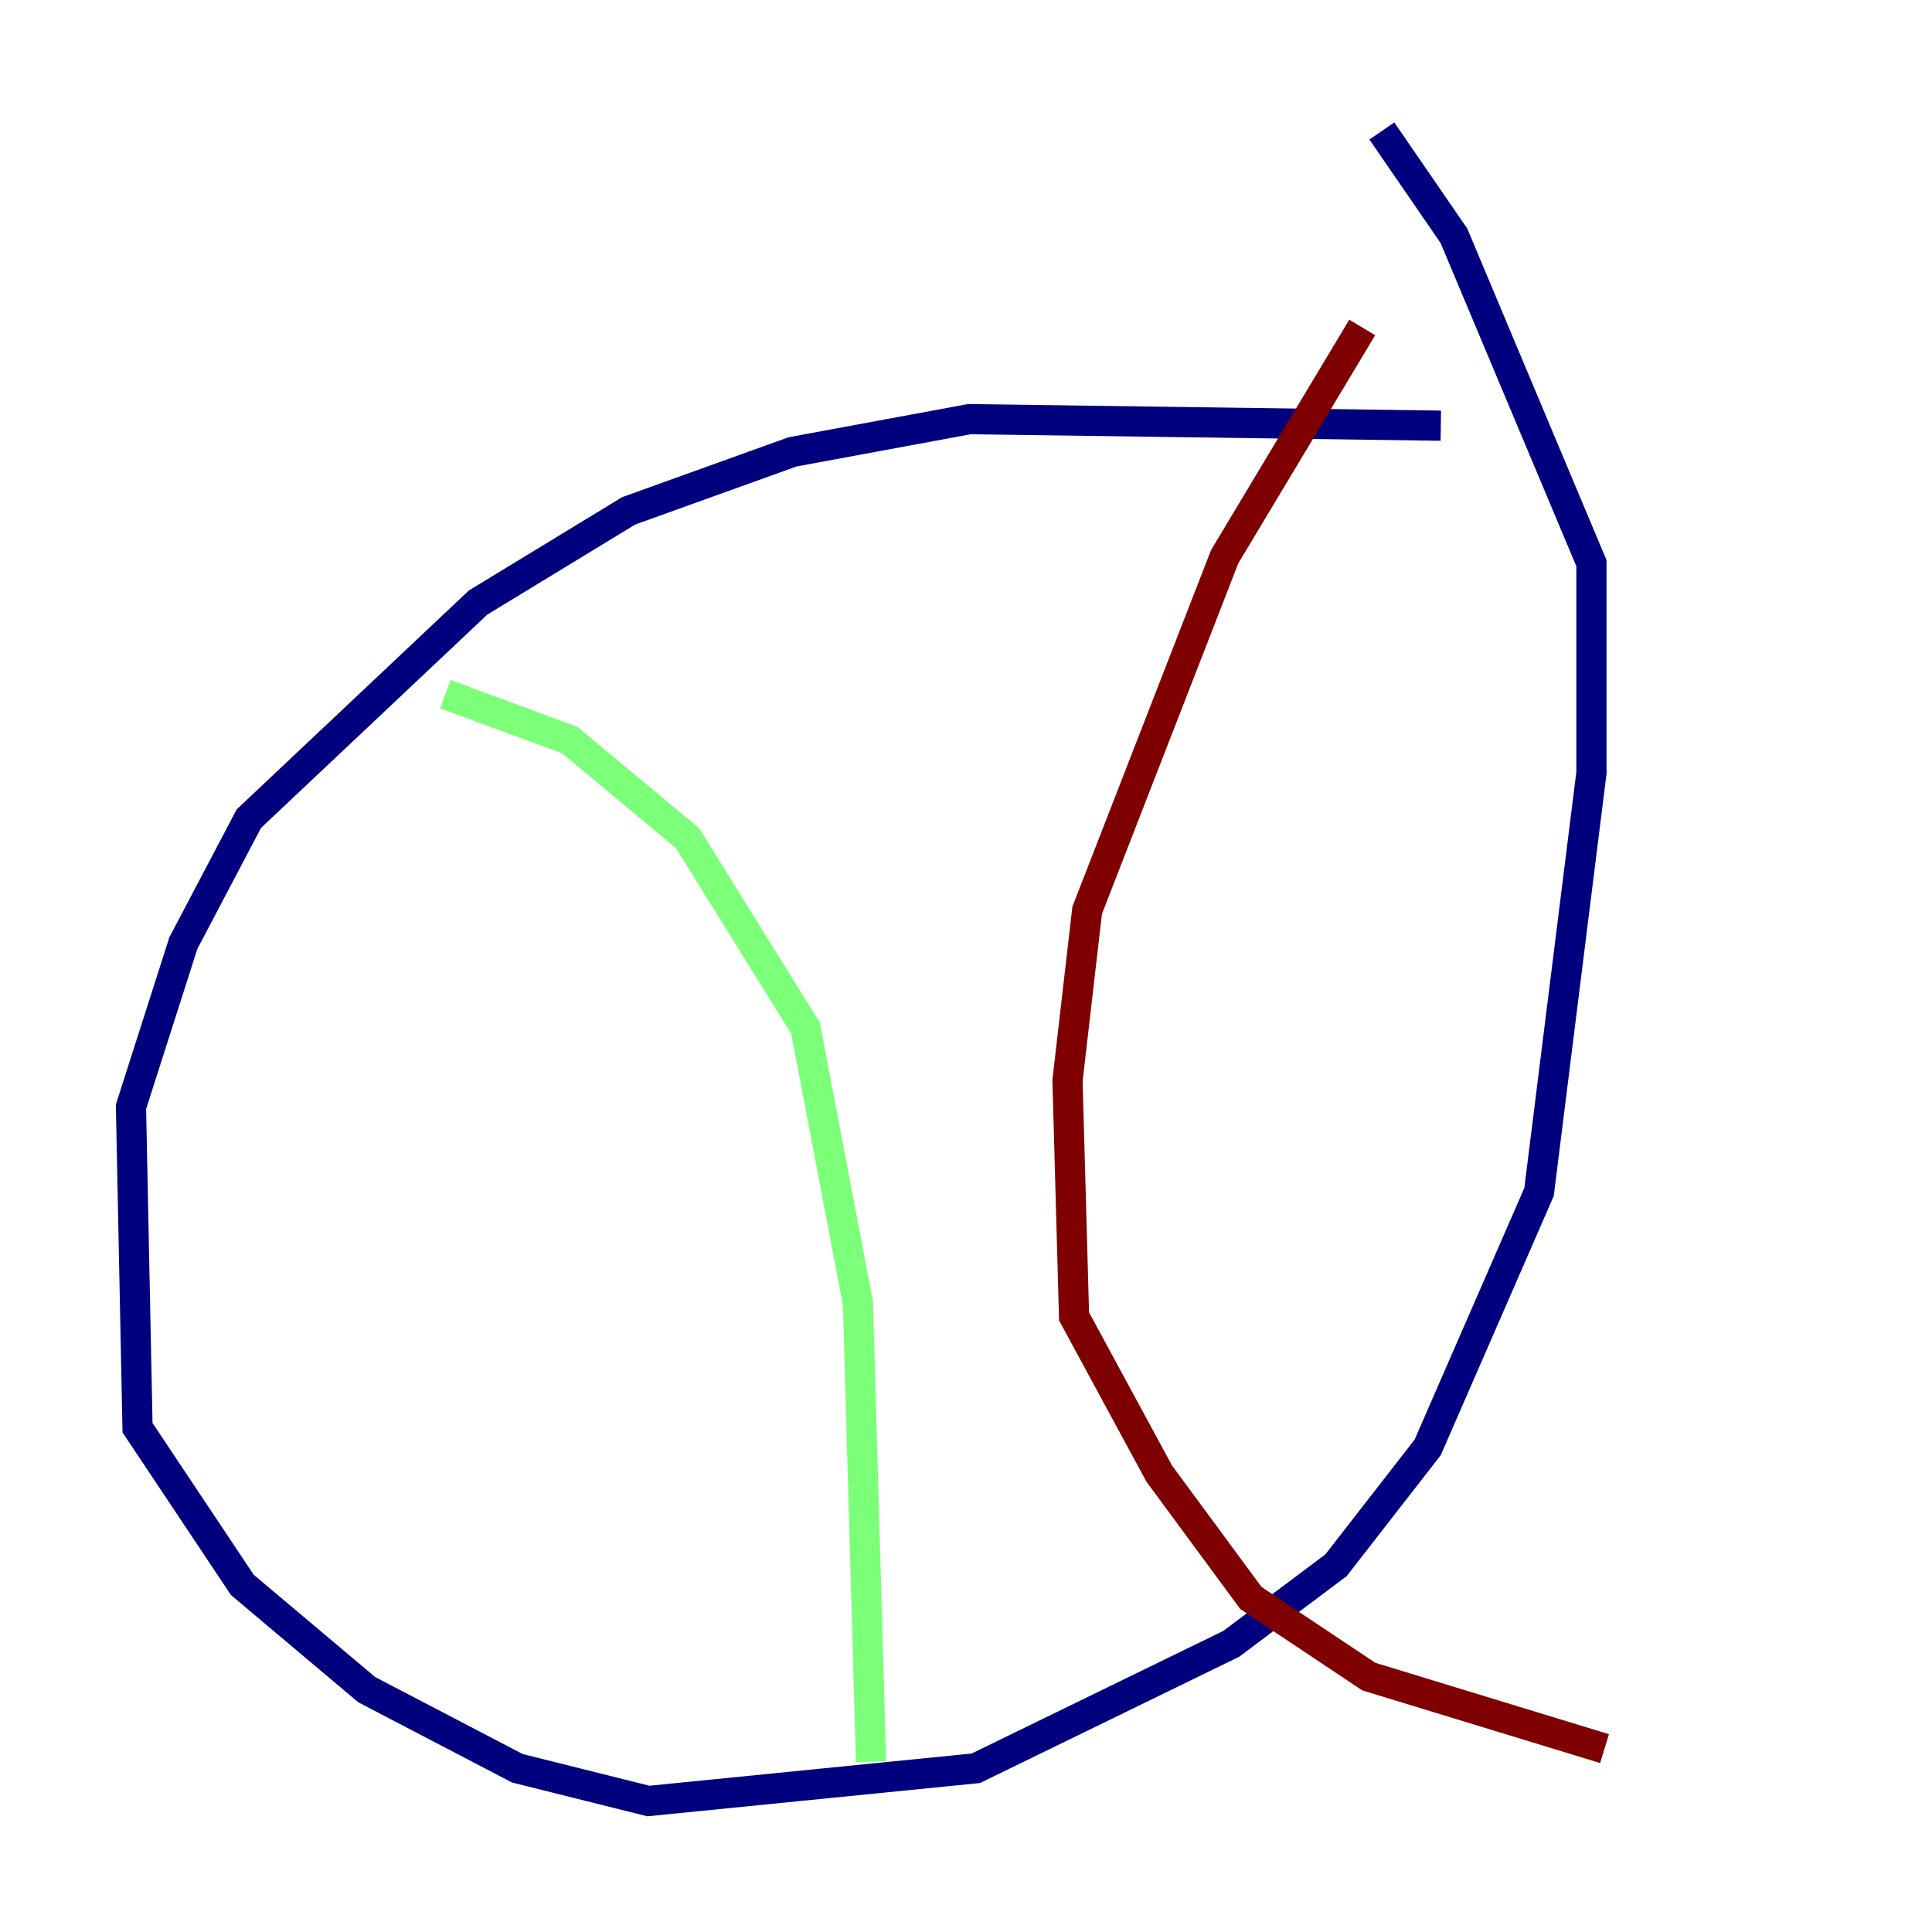 <?xml version="1.0" encoding="utf-8" ?>
<svg baseProfile="tiny" height="128" version="1.2" viewBox="0,0,128,128" width="128" xmlns="http://www.w3.org/2000/svg" xmlns:ev="http://www.w3.org/2001/xml-events" xmlns:xlink="http://www.w3.org/1999/xlink"><defs /><polyline fill="none" points="95.458,28.203 64.217,27.77 52.502,29.939 41.654,33.844 31.675,39.919 16.488,54.237 12.149,62.481 8.678,73.329 9.112,94.59 16.054,105.003 24.298,111.946 34.278,117.153 42.956,119.322 64.651,117.153 81.573,108.909 88.515,103.702 94.59,95.891 101.966,78.969 105.437,51.2 105.437,37.315 96.325,15.62 91.552,8.678" stroke="#00007f" stroke-width="2" /><polyline fill="none" points="29.505,45.993 37.749,49.031 45.559,55.539 53.37,68.122 56.841,86.346 57.709,116.719" stroke="#7cff79" stroke-width="2" /><polyline fill="none" points="90.251,21.695 81.139,36.881 72.027,60.312 70.725,71.593 71.159,87.214 76.8,97.627 82.875,105.871 90.685,111.078 106.305,115.851" stroke="#7f0000" stroke-width="2" /></svg>